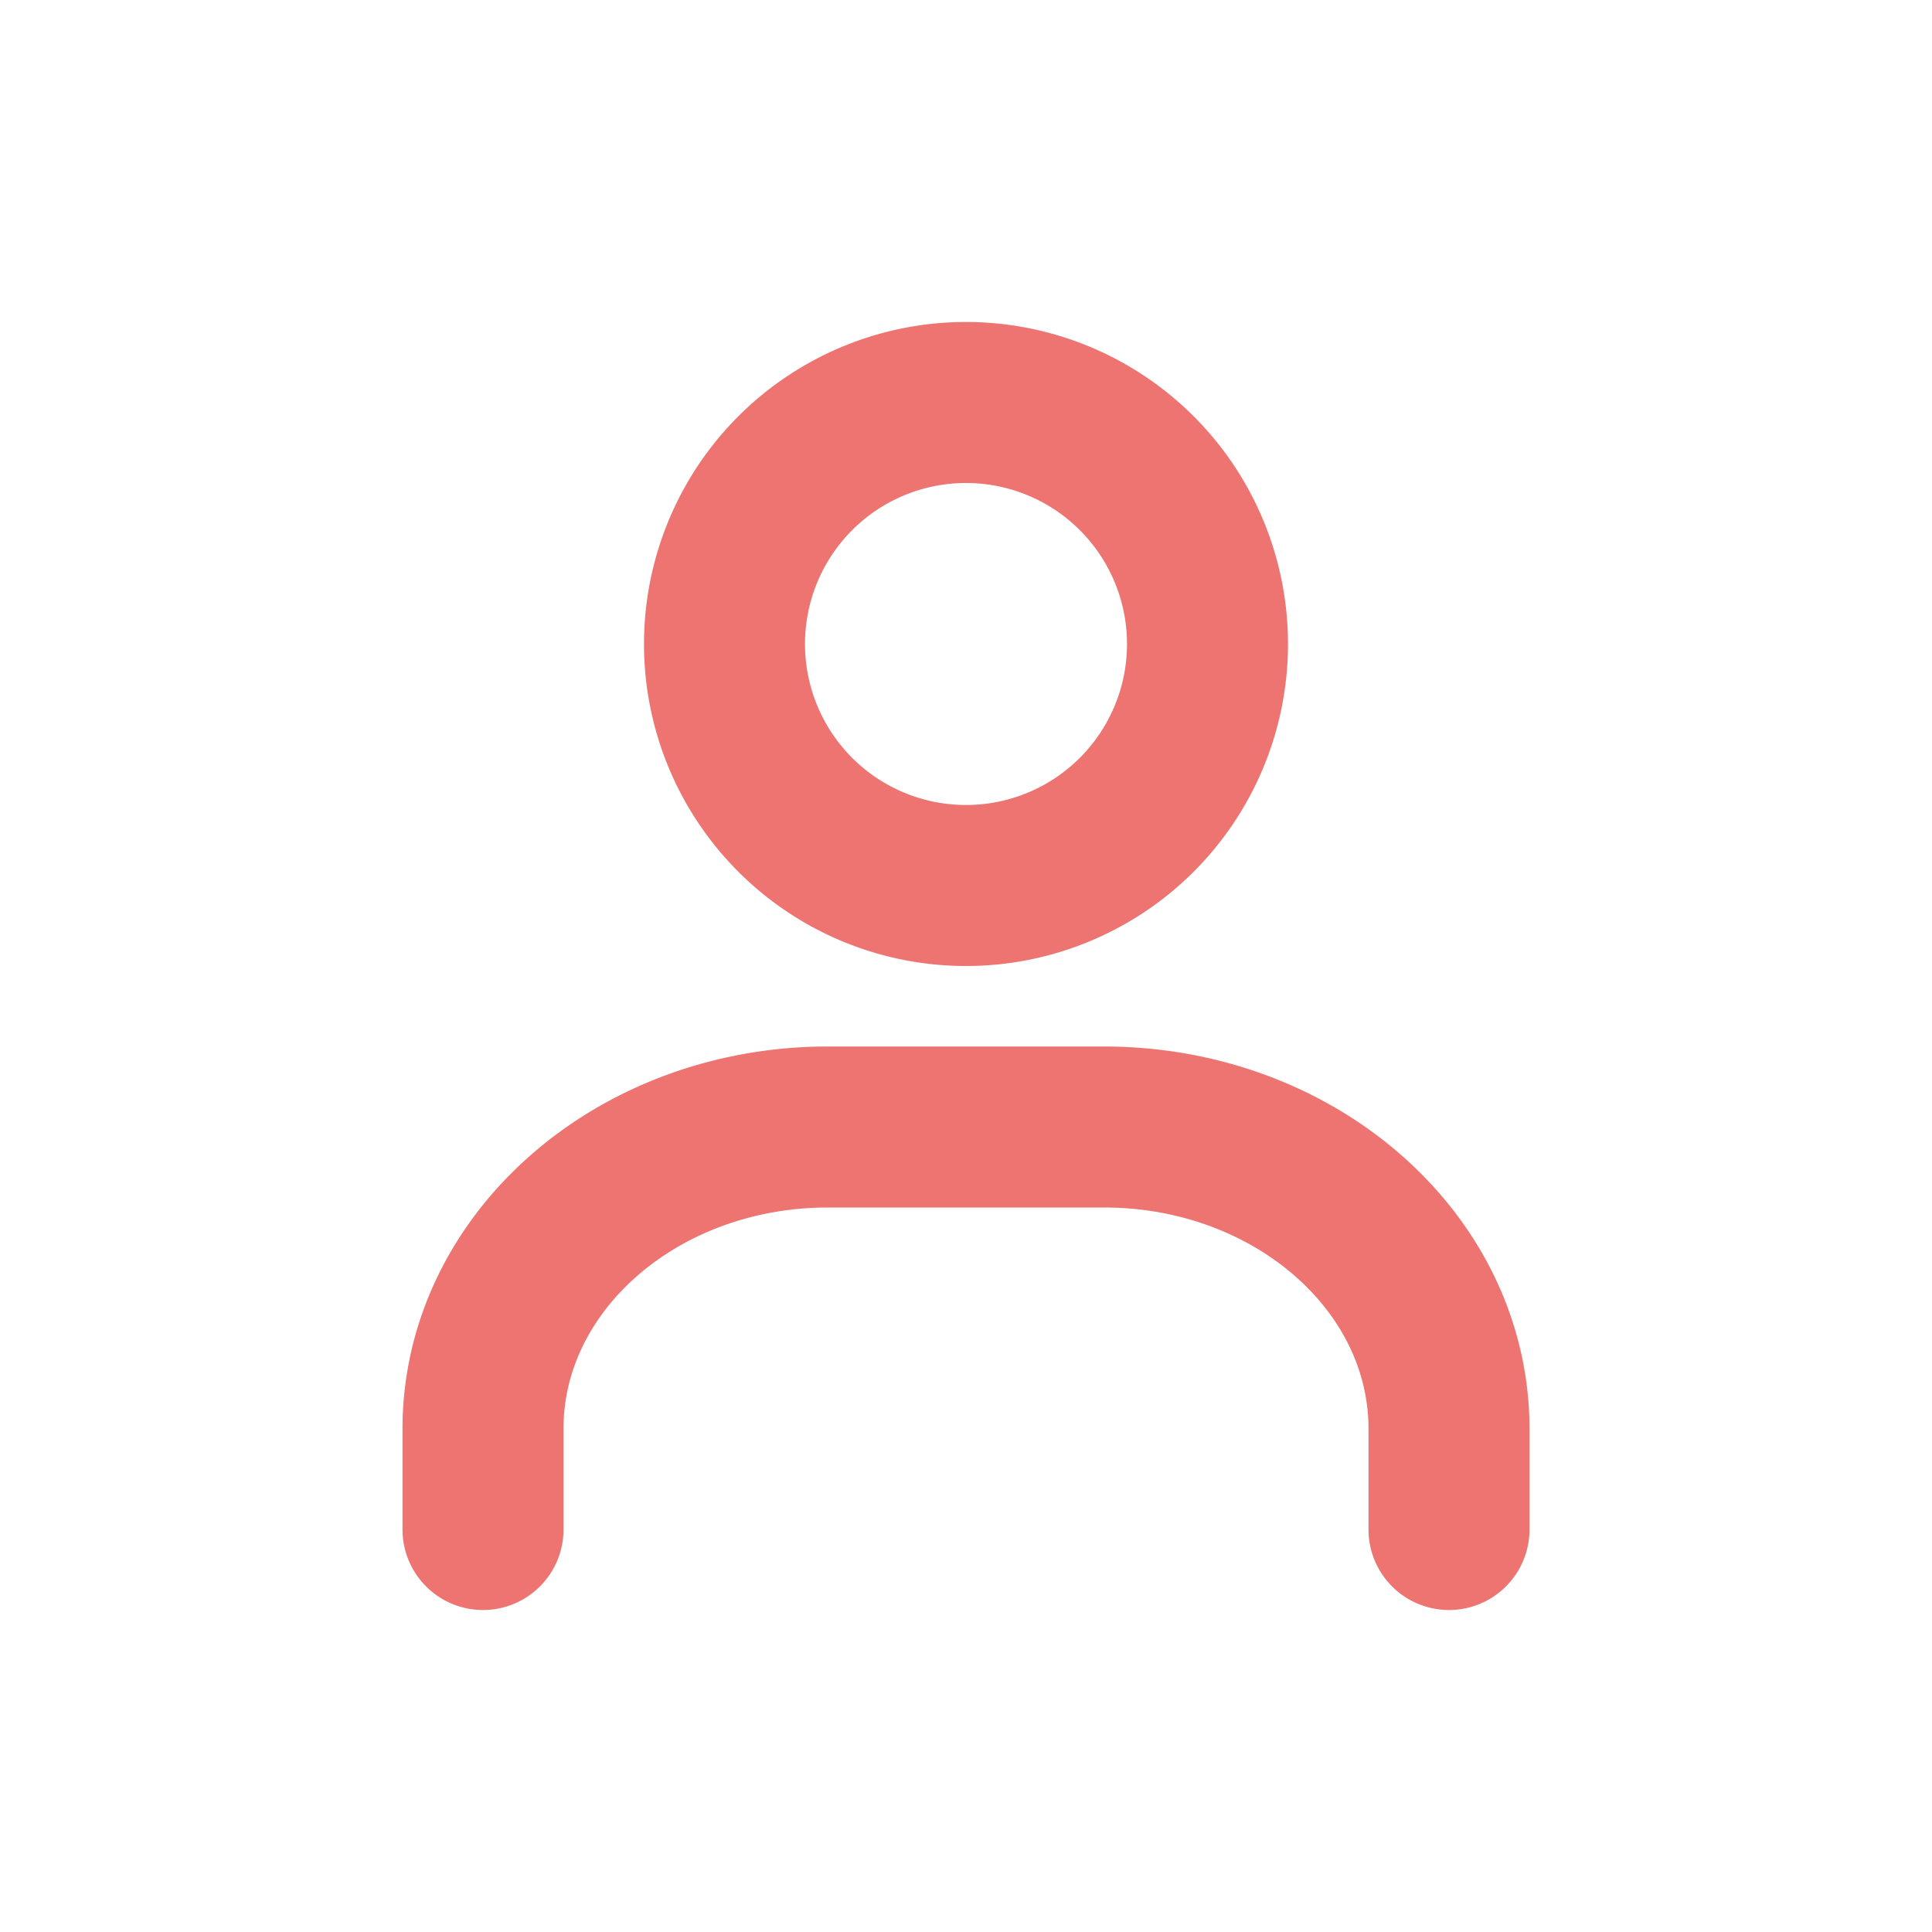 <svg xmlns="http://www.w3.org/2000/svg" width="128" height="128" viewBox="0 0 24 24"><path fill="none" stroke="#ED7470" stroke-linecap="round" stroke-linejoin="round" stroke-width="2" d="M18 19v-1.25c0-2.071-1.919-3.75-4.286-3.75h-3.428C7.919 14 6 15.679 6 17.75V19m9-11a3 3 0 1 1-6 0a3 3 0 0 1 6 0"/></svg>